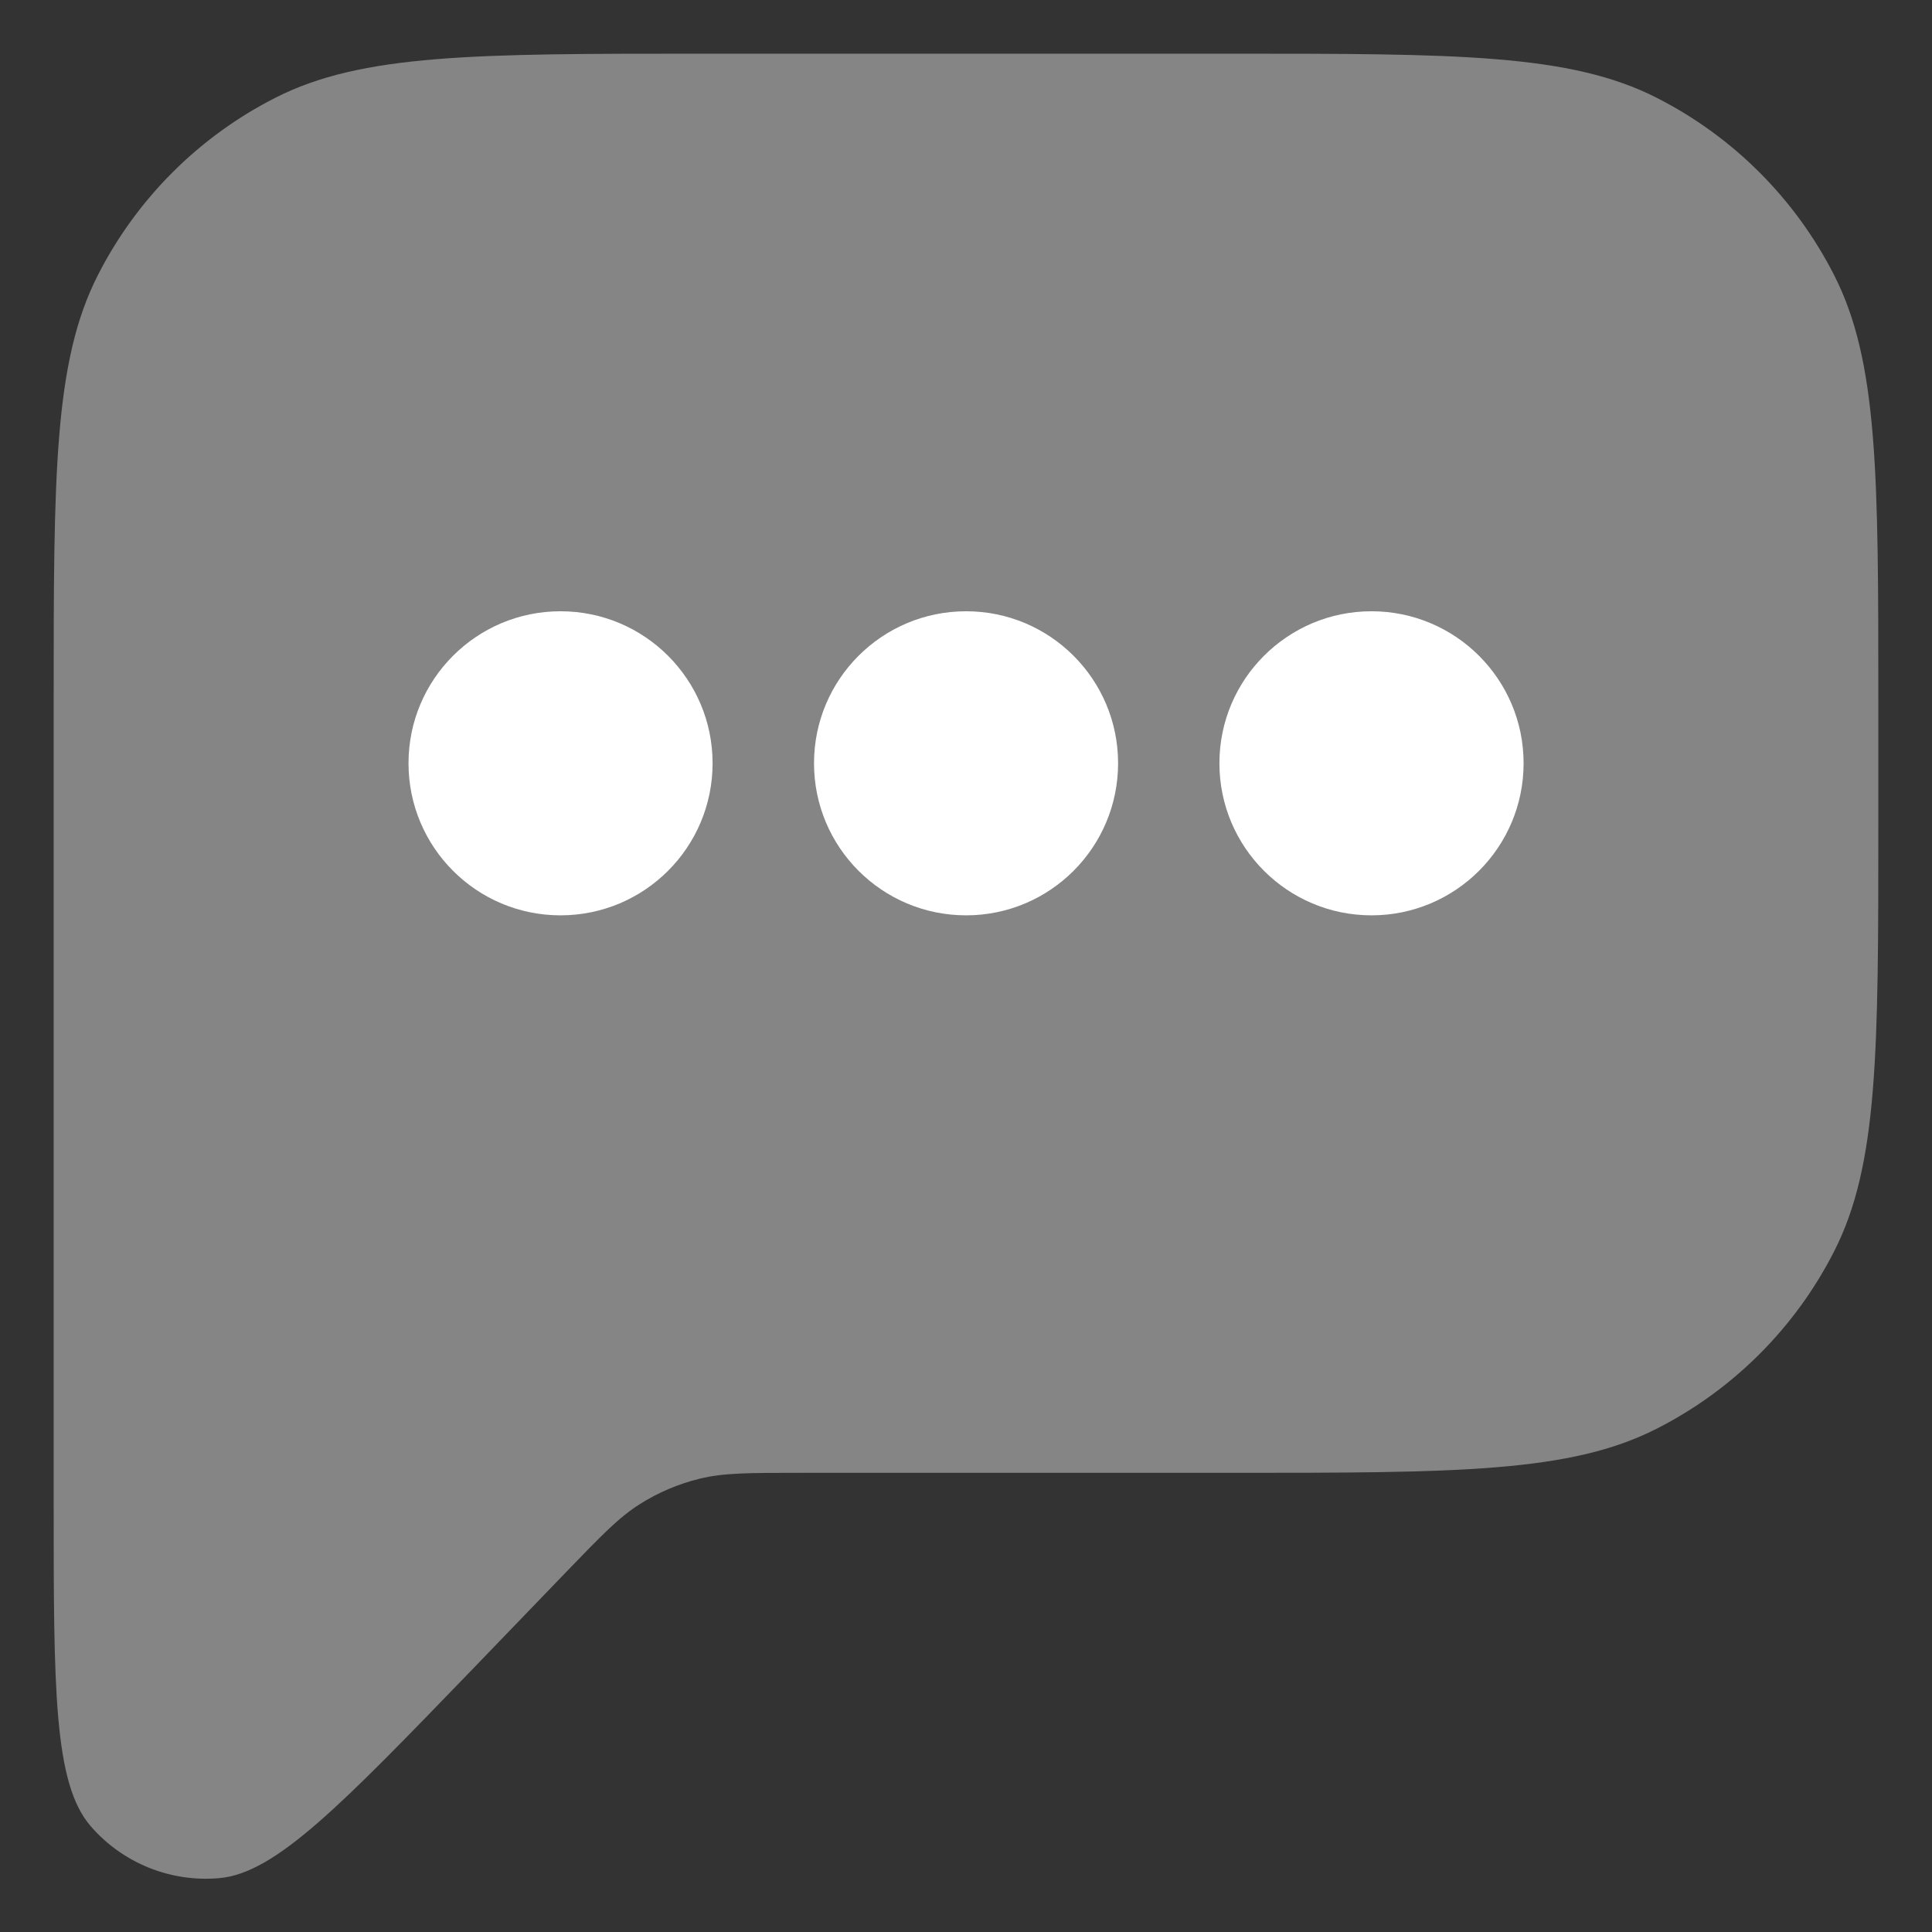 <svg width="18" height="18" viewBox="0 0 18 18" fill="none" xmlns="http://www.w3.org/2000/svg">
<rect x="0" y="0" width="18" height="18" fill="#333333" stroke="none"/>
<path d="M0.5 13.982V6.544C0.5 4.429 0.5 3.371 0.912 2.563C1.274 1.852 1.852 1.274 2.563 0.912C3.371 0.5 4.429 0.5 6.544 0.5H11.456C13.571 0.5 14.629 0.5 15.437 0.912C16.148 1.274 16.726 1.852 17.088 2.563C17.5 3.371 17.5 4.429 17.5 6.544V7.678C17.5 9.794 17.5 10.851 17.088 11.659C16.726 12.37 16.148 12.948 15.437 13.31C14.629 13.722 13.571 13.722 11.456 13.722H7.45C6.977 13.722 6.74 13.722 6.518 13.777C6.321 13.825 6.133 13.905 5.962 14.013C5.768 14.135 5.604 14.305 5.275 14.646L4.398 15.556C3.179 16.818 2.57 17.45 2.046 17.498C1.59 17.539 1.143 17.359 0.844 17.013C0.5 16.614 0.5 15.736 0.5 13.982Z" fill="white" fill-opacity="0.4"/>
<path d="M5.222 8.528C6.005 8.528 6.639 7.894 6.639 7.111C6.639 6.329 6.005 5.695 5.222 5.695C4.44 5.695 3.806 6.329 3.806 7.111C3.806 7.894 4.44 8.528 5.222 8.528Z" fill="white"/>
<path d="M12.778 8.528C13.56 8.528 14.195 7.894 14.195 7.111C14.195 6.329 13.56 5.695 12.778 5.695C11.996 5.695 11.361 6.329 11.361 7.111C11.361 7.894 11.996 8.528 12.778 8.528Z" fill="white"/>
<path d="M9.001 8.528C9.783 8.528 10.417 7.894 10.417 7.111C10.417 6.329 9.783 5.695 9.001 5.695C8.218 5.695 7.584 6.329 7.584 7.111C7.584 7.894 8.218 8.528 9.001 8.528Z" fill="white"/>
</svg>
